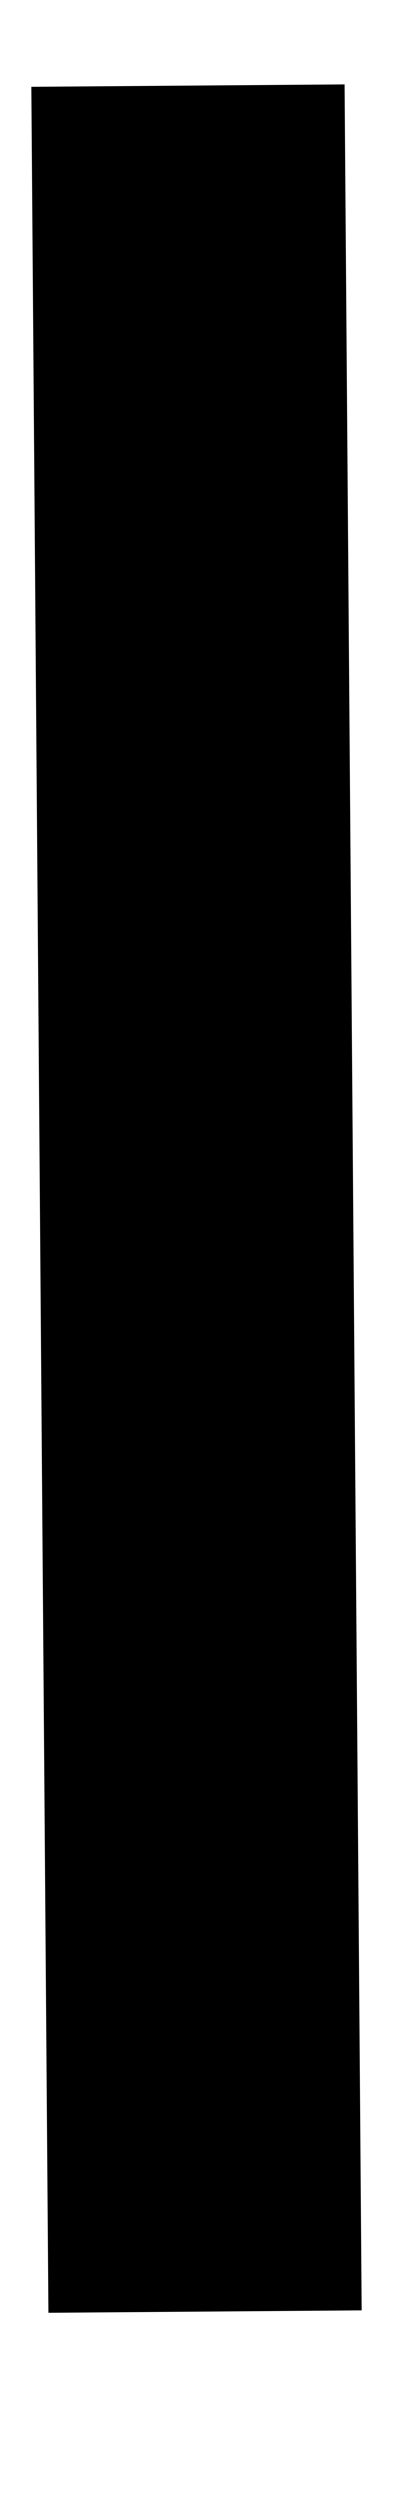 <svg width="23" height="146" xmlns="http://www.w3.org/2000/svg" xmlns:xlink="http://www.w3.org/1999/xlink" xml:space="preserve" overflow="hidden"><defs><clipPath id="clip0"><rect x="1860" y="834" width="23" height="146"/></clipPath></defs><g clip-path="url(#clip0)" transform="translate(-1860 -834)"><path d="M1871 839 1872 969" stroke="#000000" stroke-width="18.333" stroke-linecap="butt" stroke-linejoin="round" stroke-miterlimit="10" stroke-opacity="1" fill="none" fill-rule="evenodd"/></g></svg>